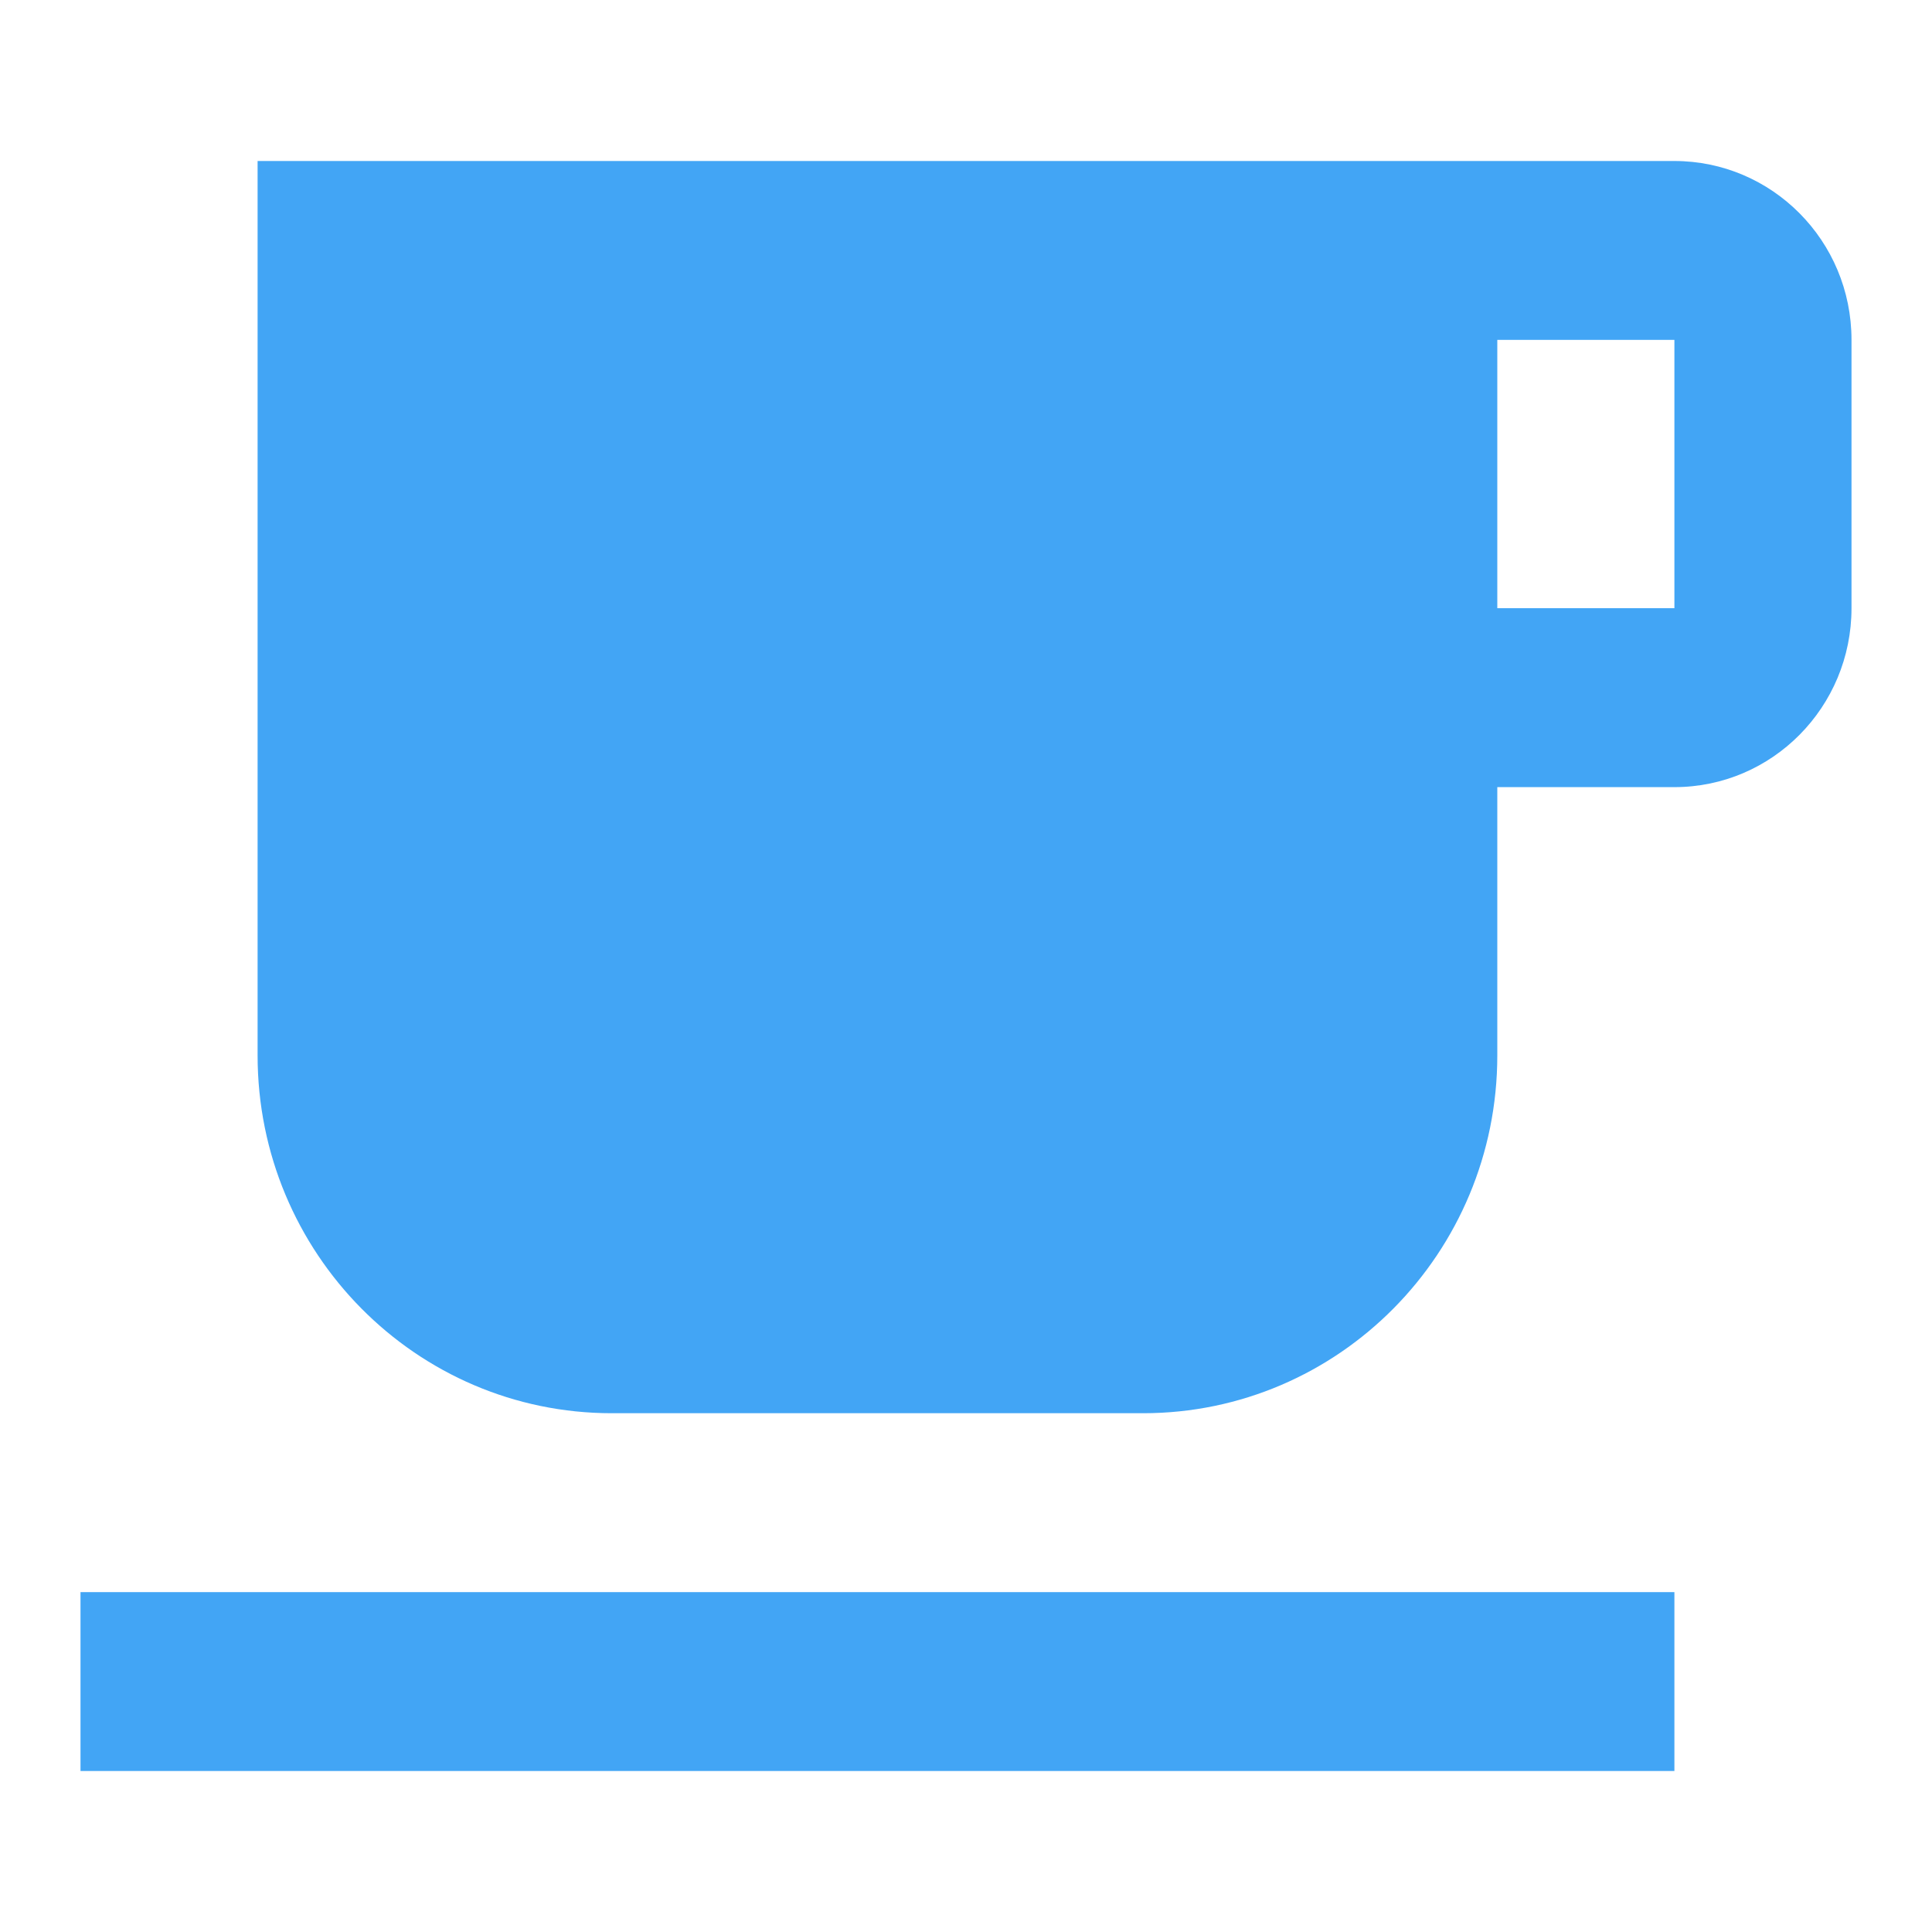 <svg xmlns="http://www.w3.org/2000/svg" width="48" height="48" viewBox="0 0 48 48">
  <path fill="#42A5F5" d="M0,40 L39.6,40 L39.6,35.556 L0,35.556 L0,40 Z M39.6,11.111 L35.2,11.111 L35.2,4.444 L39.6,4.444 L39.6,11.111 Z M39.6,0 L4.4,0 L4.4,22.222 C4.4,27.131 8.34,31.111 13.2,31.111 L26.4,31.111 C31.26,31.111 35.2,27.131 35.2,22.222 L35.2,15.556 L39.6,15.556 C42.03,15.556 44,13.566 44,11.111 L44,4.444 C44,1.978 42.02,0 39.6,0 Z" transform="translate(2 4)"/>
</svg>
